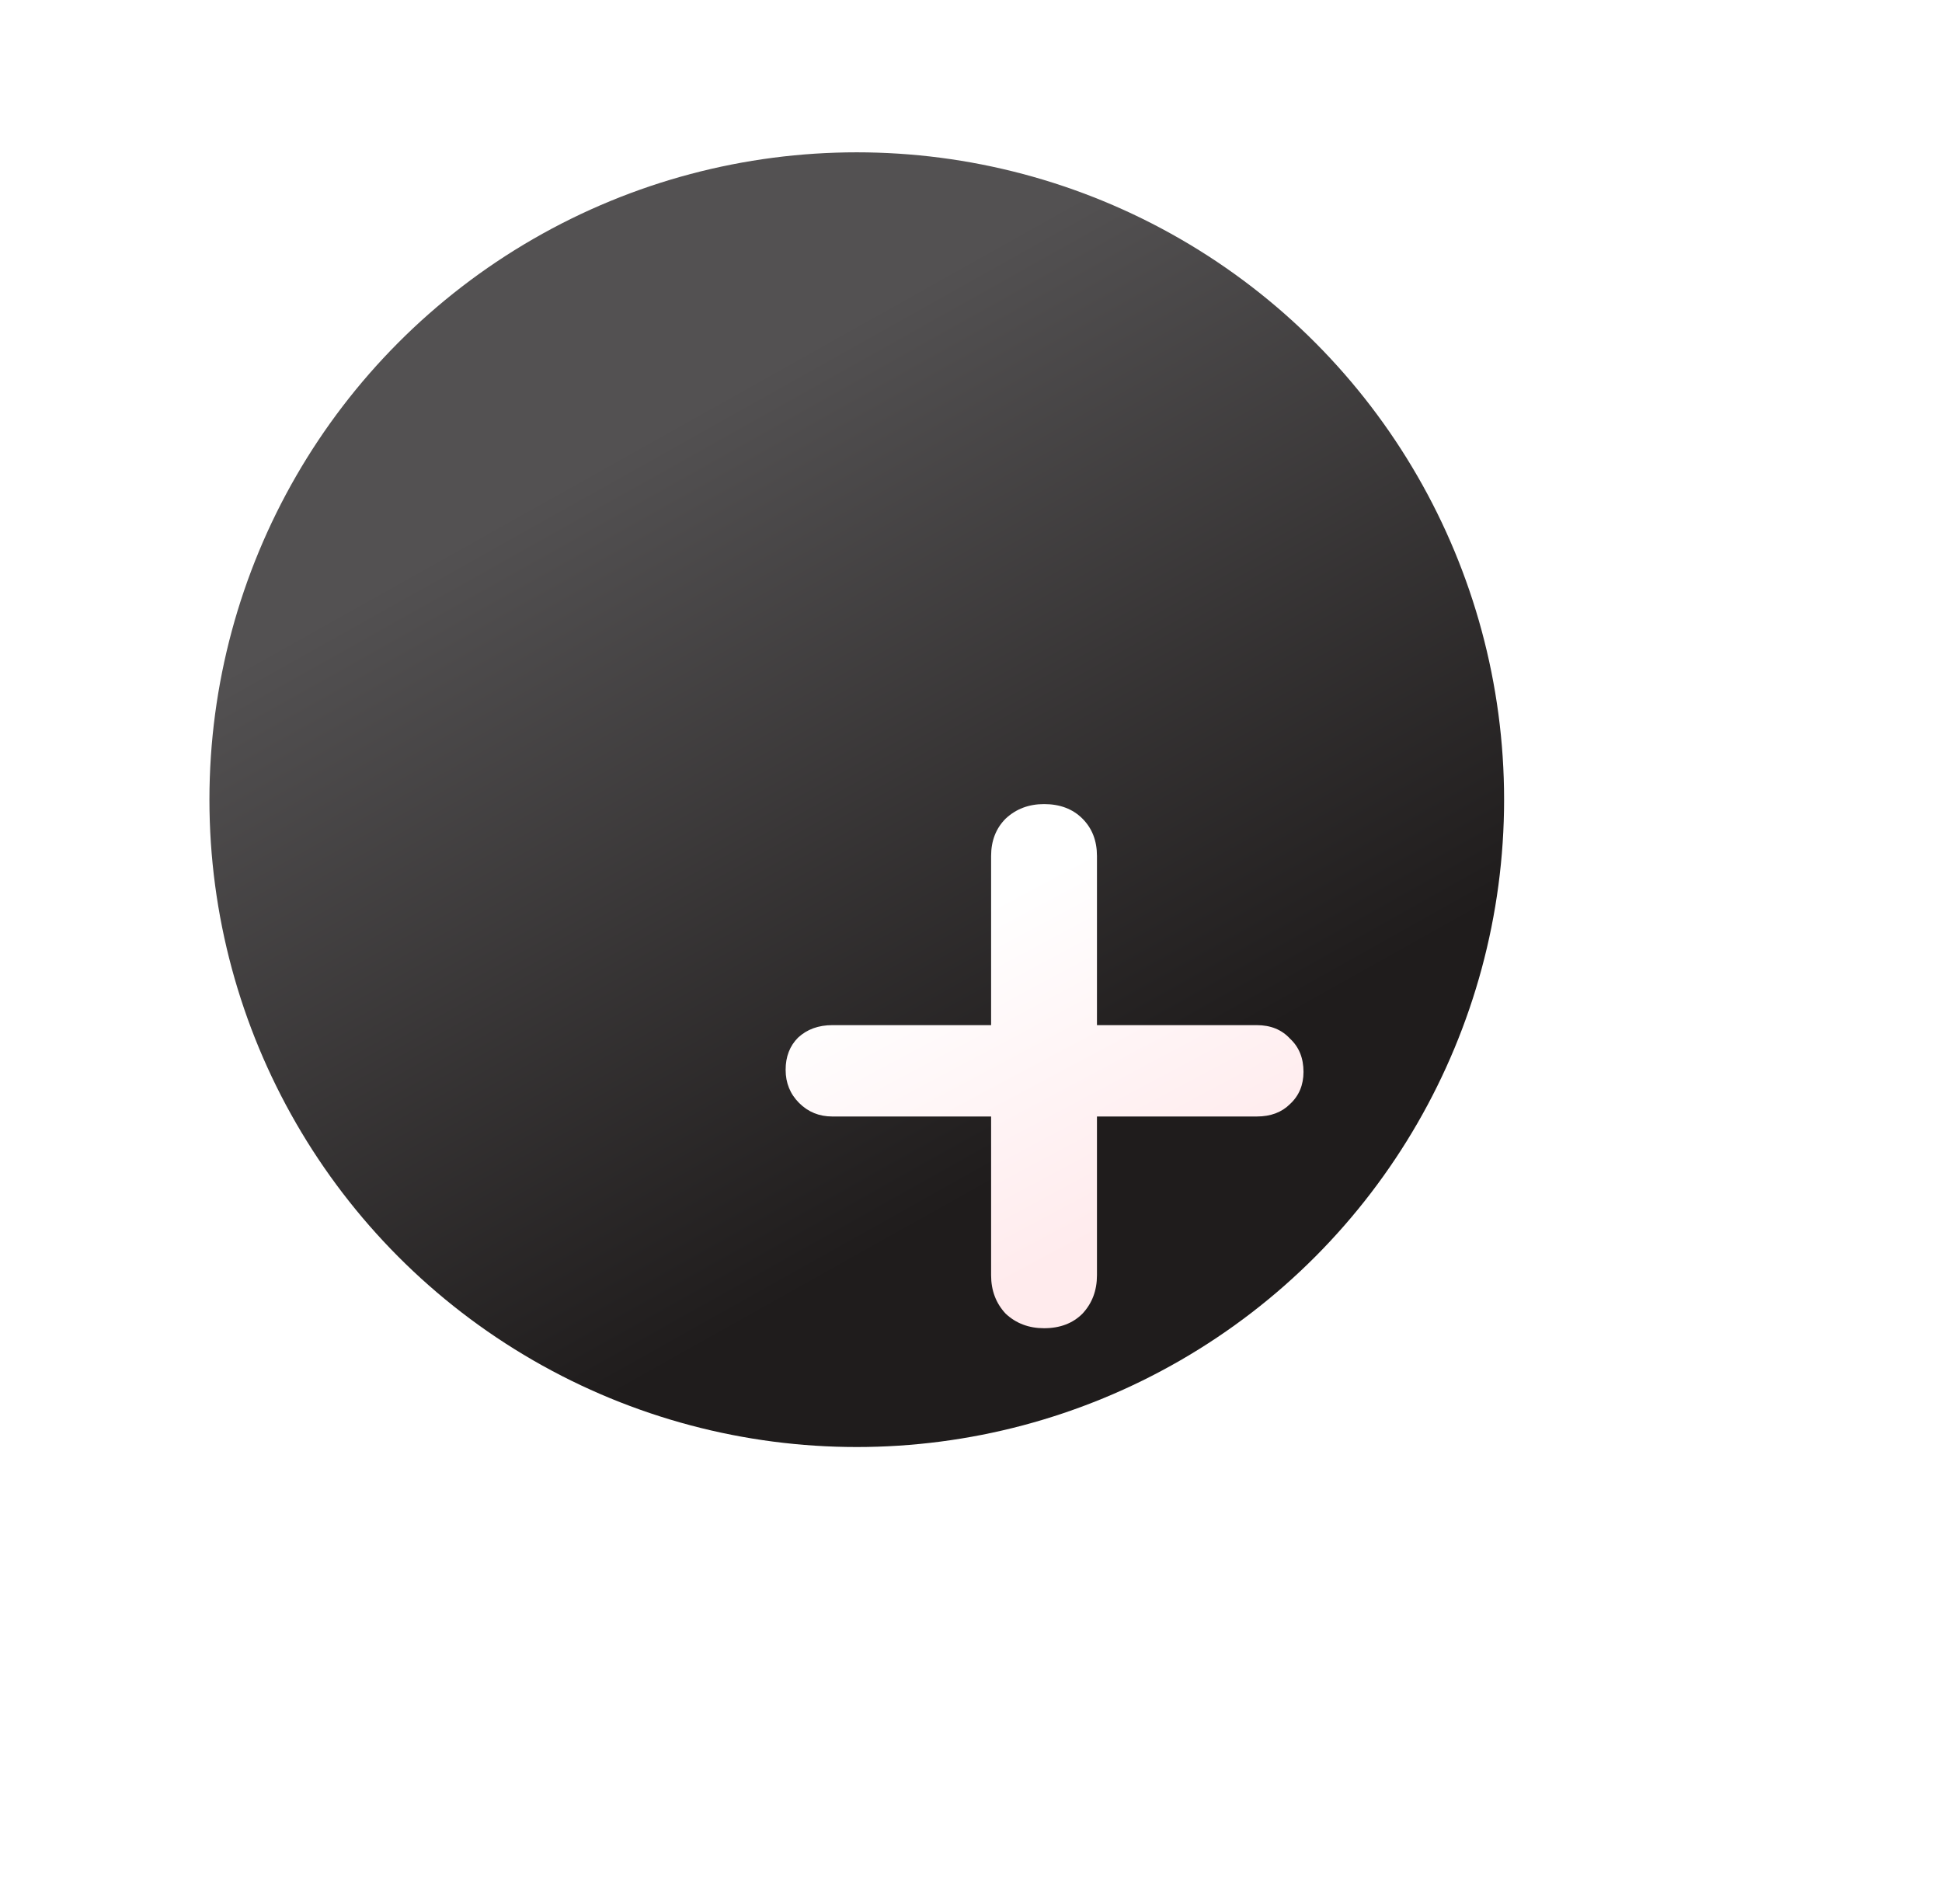 <svg width="51" height="50" viewBox="0 0 51 50" fill="none" xmlns="http://www.w3.org/2000/svg">
<g filter="url(#filter0_di_623_7993)">
<circle cx="23.5" cy="23" r="17" fill="url(#paint0_linear_623_7993)"/>
</g>
<g filter="url(#filter1_d_623_7993)">
<path d="M29.073 22.005C29.437 22.005 29.728 22.123 29.946 22.36C30.182 22.578 30.3 22.869 30.3 23.232C30.3 23.577 30.182 23.859 29.946 24.077C29.728 24.295 29.437 24.404 29.073 24.404H24.876V28.574C24.876 28.974 24.749 29.31 24.495 29.582C24.24 29.837 23.904 29.964 23.486 29.964C23.087 29.964 22.75 29.837 22.478 29.582C22.224 29.31 22.096 28.974 22.096 28.574V24.404H17.926C17.581 24.404 17.291 24.286 17.054 24.049C16.818 23.813 16.7 23.523 16.7 23.177C16.7 22.832 16.809 22.55 17.027 22.332C17.263 22.114 17.563 22.005 17.926 22.005H22.096V17.563C22.096 17.163 22.224 16.836 22.478 16.582C22.75 16.327 23.087 16.2 23.486 16.2C23.904 16.2 24.24 16.327 24.495 16.582C24.749 16.836 24.876 17.163 24.876 17.563V22.005H29.073Z" fill="url(#paint1_linear_623_7993)"/>
</g>
<defs>
<filter id="filter0_di_623_7993" x="0.5" y="0" width="50" height="50" filterUnits="userSpaceOnUse" color-interpolation-filters="sRGB">
<feFlood flood-opacity="0" result="BackgroundImageFix"/>
<feColorMatrix in="SourceAlpha" type="matrix" values="0 0 0 0 0 0 0 0 0 0 0 0 0 0 0 0 0 0 127 0" result="hardAlpha"/>
<feOffset dx="2" dy="2"/>
<feGaussianBlur stdDeviation="4"/>
<feColorMatrix type="matrix" values="0 0 0 0 0.204 0 0 0 0 0.197 0 0 0 0 0.198 0 0 0 0.3 0"/>
<feBlend mode="normal" in2="BackgroundImageFix" result="effect1_dropShadow_623_7993"/>
<feBlend mode="normal" in="SourceGraphic" in2="effect1_dropShadow_623_7993" result="shape"/>
<feColorMatrix in="SourceAlpha" type="matrix" values="0 0 0 0 0 0 0 0 0 0 0 0 0 0 0 0 0 0 127 0" result="hardAlpha"/>
<feOffset dx="-3" dy="-4"/>
<feGaussianBlur stdDeviation="4.5"/>
<feComposite in2="hardAlpha" operator="arithmetic" k2="-1" k3="1"/>
<feColorMatrix type="matrix" values="0 0 0 0 0.121 0 0 0 0 0.118 0 0 0 0 0.119 0 0 0 1 0"/>
<feBlend mode="normal" in2="shape" result="effect2_innerShadow_623_7993"/>
</filter>
<filter id="filter1_d_623_7993" x="8.835" y="9.318" width="37.195" height="37.358" filterUnits="userSpaceOnUse" color-interpolation-filters="sRGB">
<feFlood flood-opacity="0" result="BackgroundImageFix"/>
<feColorMatrix in="SourceAlpha" type="matrix" values="0 0 0 0 0 0 0 0 0 0 0 0 0 0 0 0 0 0 127 0" result="hardAlpha"/>
<feOffset dx="3.932" dy="4.916"/>
<feGaussianBlur stdDeviation="5.899"/>
<feColorMatrix type="matrix" values="0 0 0 0 0.004 0 0 0 0 0.004 0 0 0 0 0.004 0 0 0 0.28 0"/>
<feBlend mode="normal" in2="BackgroundImageFix" result="effect1_dropShadow_623_7993"/>
<feBlend mode="normal" in="SourceGraphic" in2="effect1_dropShadow_623_7993" result="shape"/>
</filter>
<linearGradient id="paint0_linear_623_7993" x1="20.141" y1="12.248" x2="30.729" y2="31.126" gradientUnits="userSpaceOnUse">
<stop stop-color="#535152"/>
<stop offset="1" stop-color="#1F1C1C"/>
</linearGradient>
<linearGradient id="paint1_linear_623_7993" x1="22.156" y1="18.73" x2="26.442" y2="26.78" gradientUnits="userSpaceOnUse">
<stop stop-color="white"/>
<stop offset="1" stop-color="#FFEBED"/>
</linearGradient>
</defs>
</svg>
